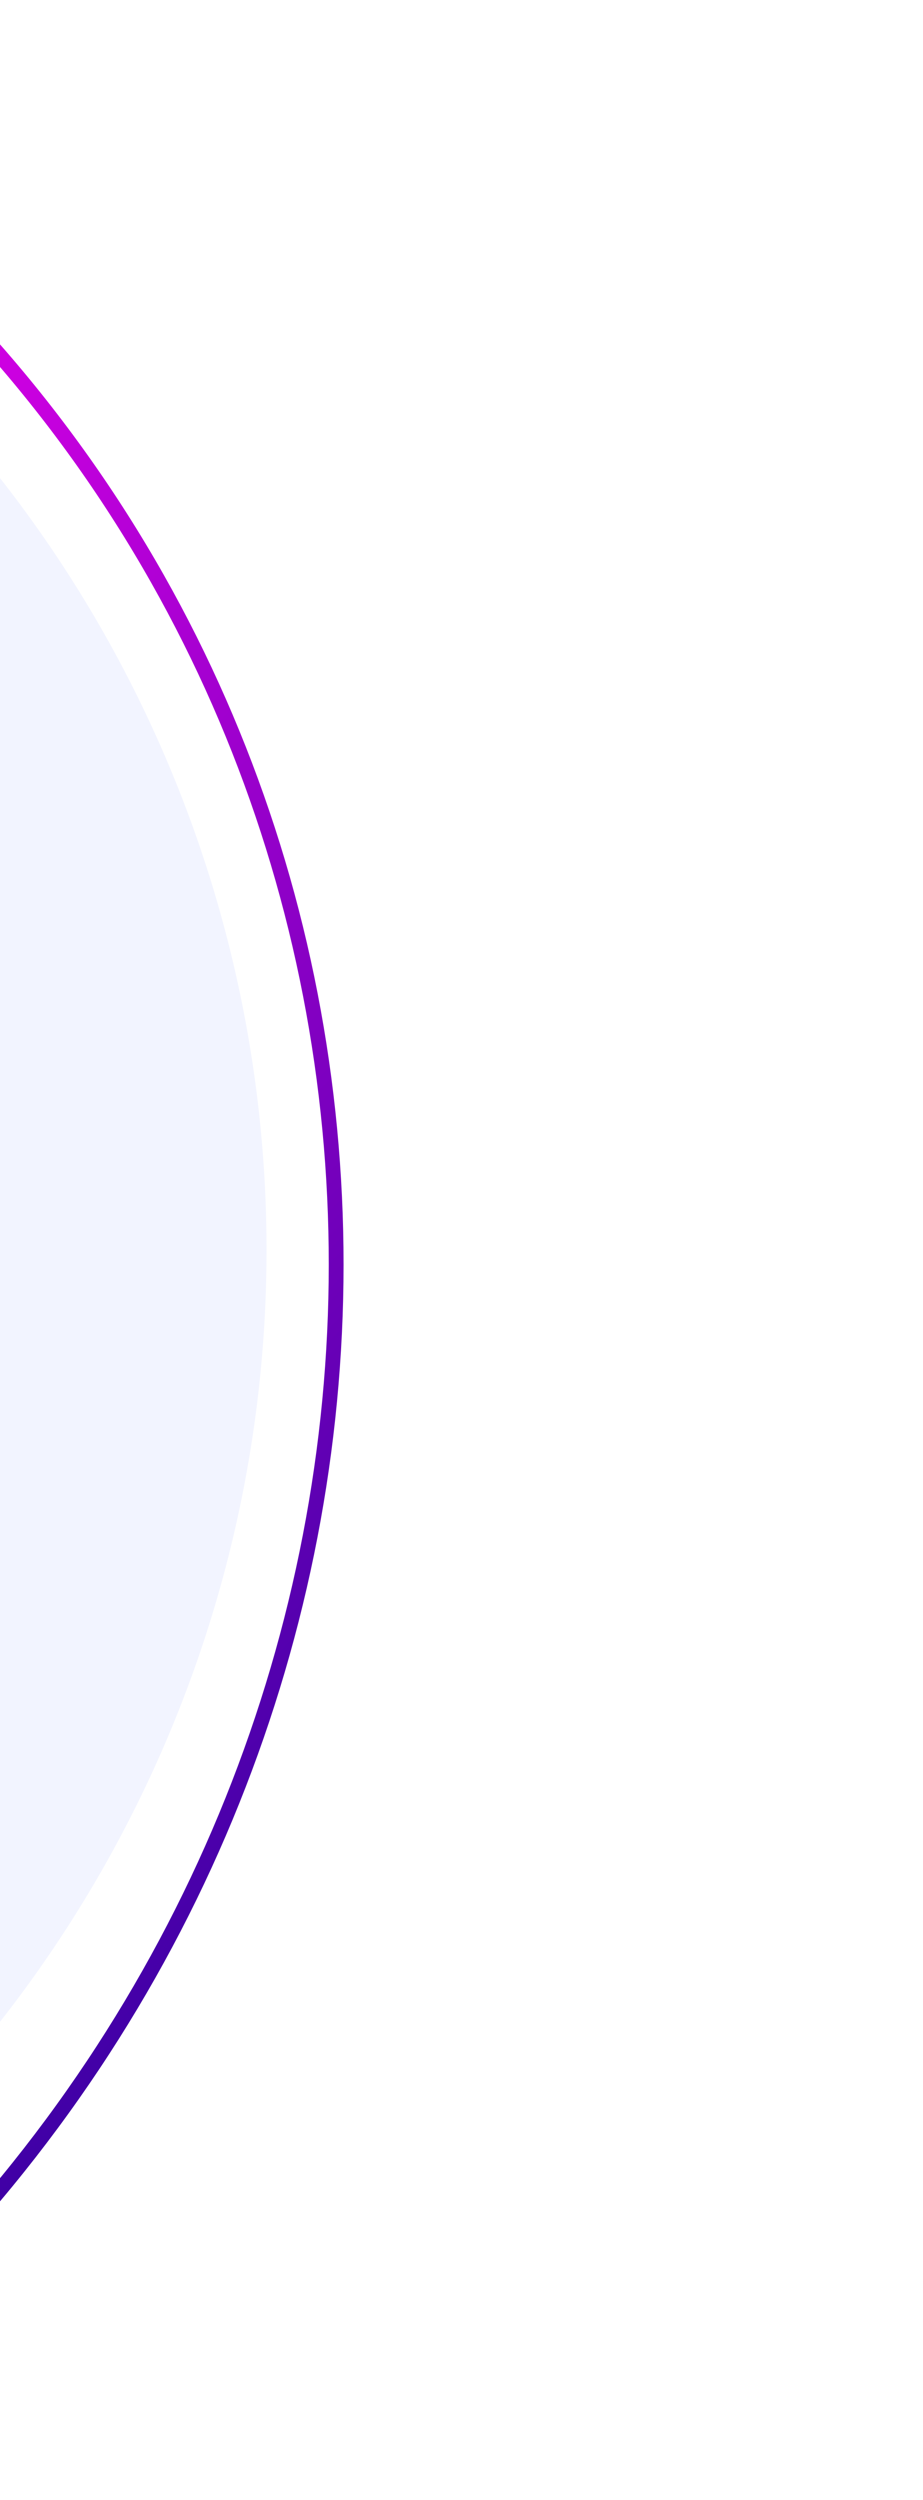 <svg width="187" height="506" viewBox="0 0 187 506" fill="none" xmlns="http://www.w3.org/2000/svg">
<path d="M-13.5 57.5C97.233 168.233 94.995 350.005 -18.5 463.5" stroke="url(#paint0_linear)" stroke-width="3" stroke-linecap="round"/>
<circle cx="-199" cy="253" r="253" fill="#F2F4FF"/>
<defs>
<linearGradient id="paint0_linear" x1="84.25" y1="360.75" x2="-116.25" y2="160.25" gradientUnits="userSpaceOnUse">
<stop stop-color="#4000A6"/>
<stop offset="1" stop-color="#D800E6"/>
</linearGradient>
</defs>
</svg>
